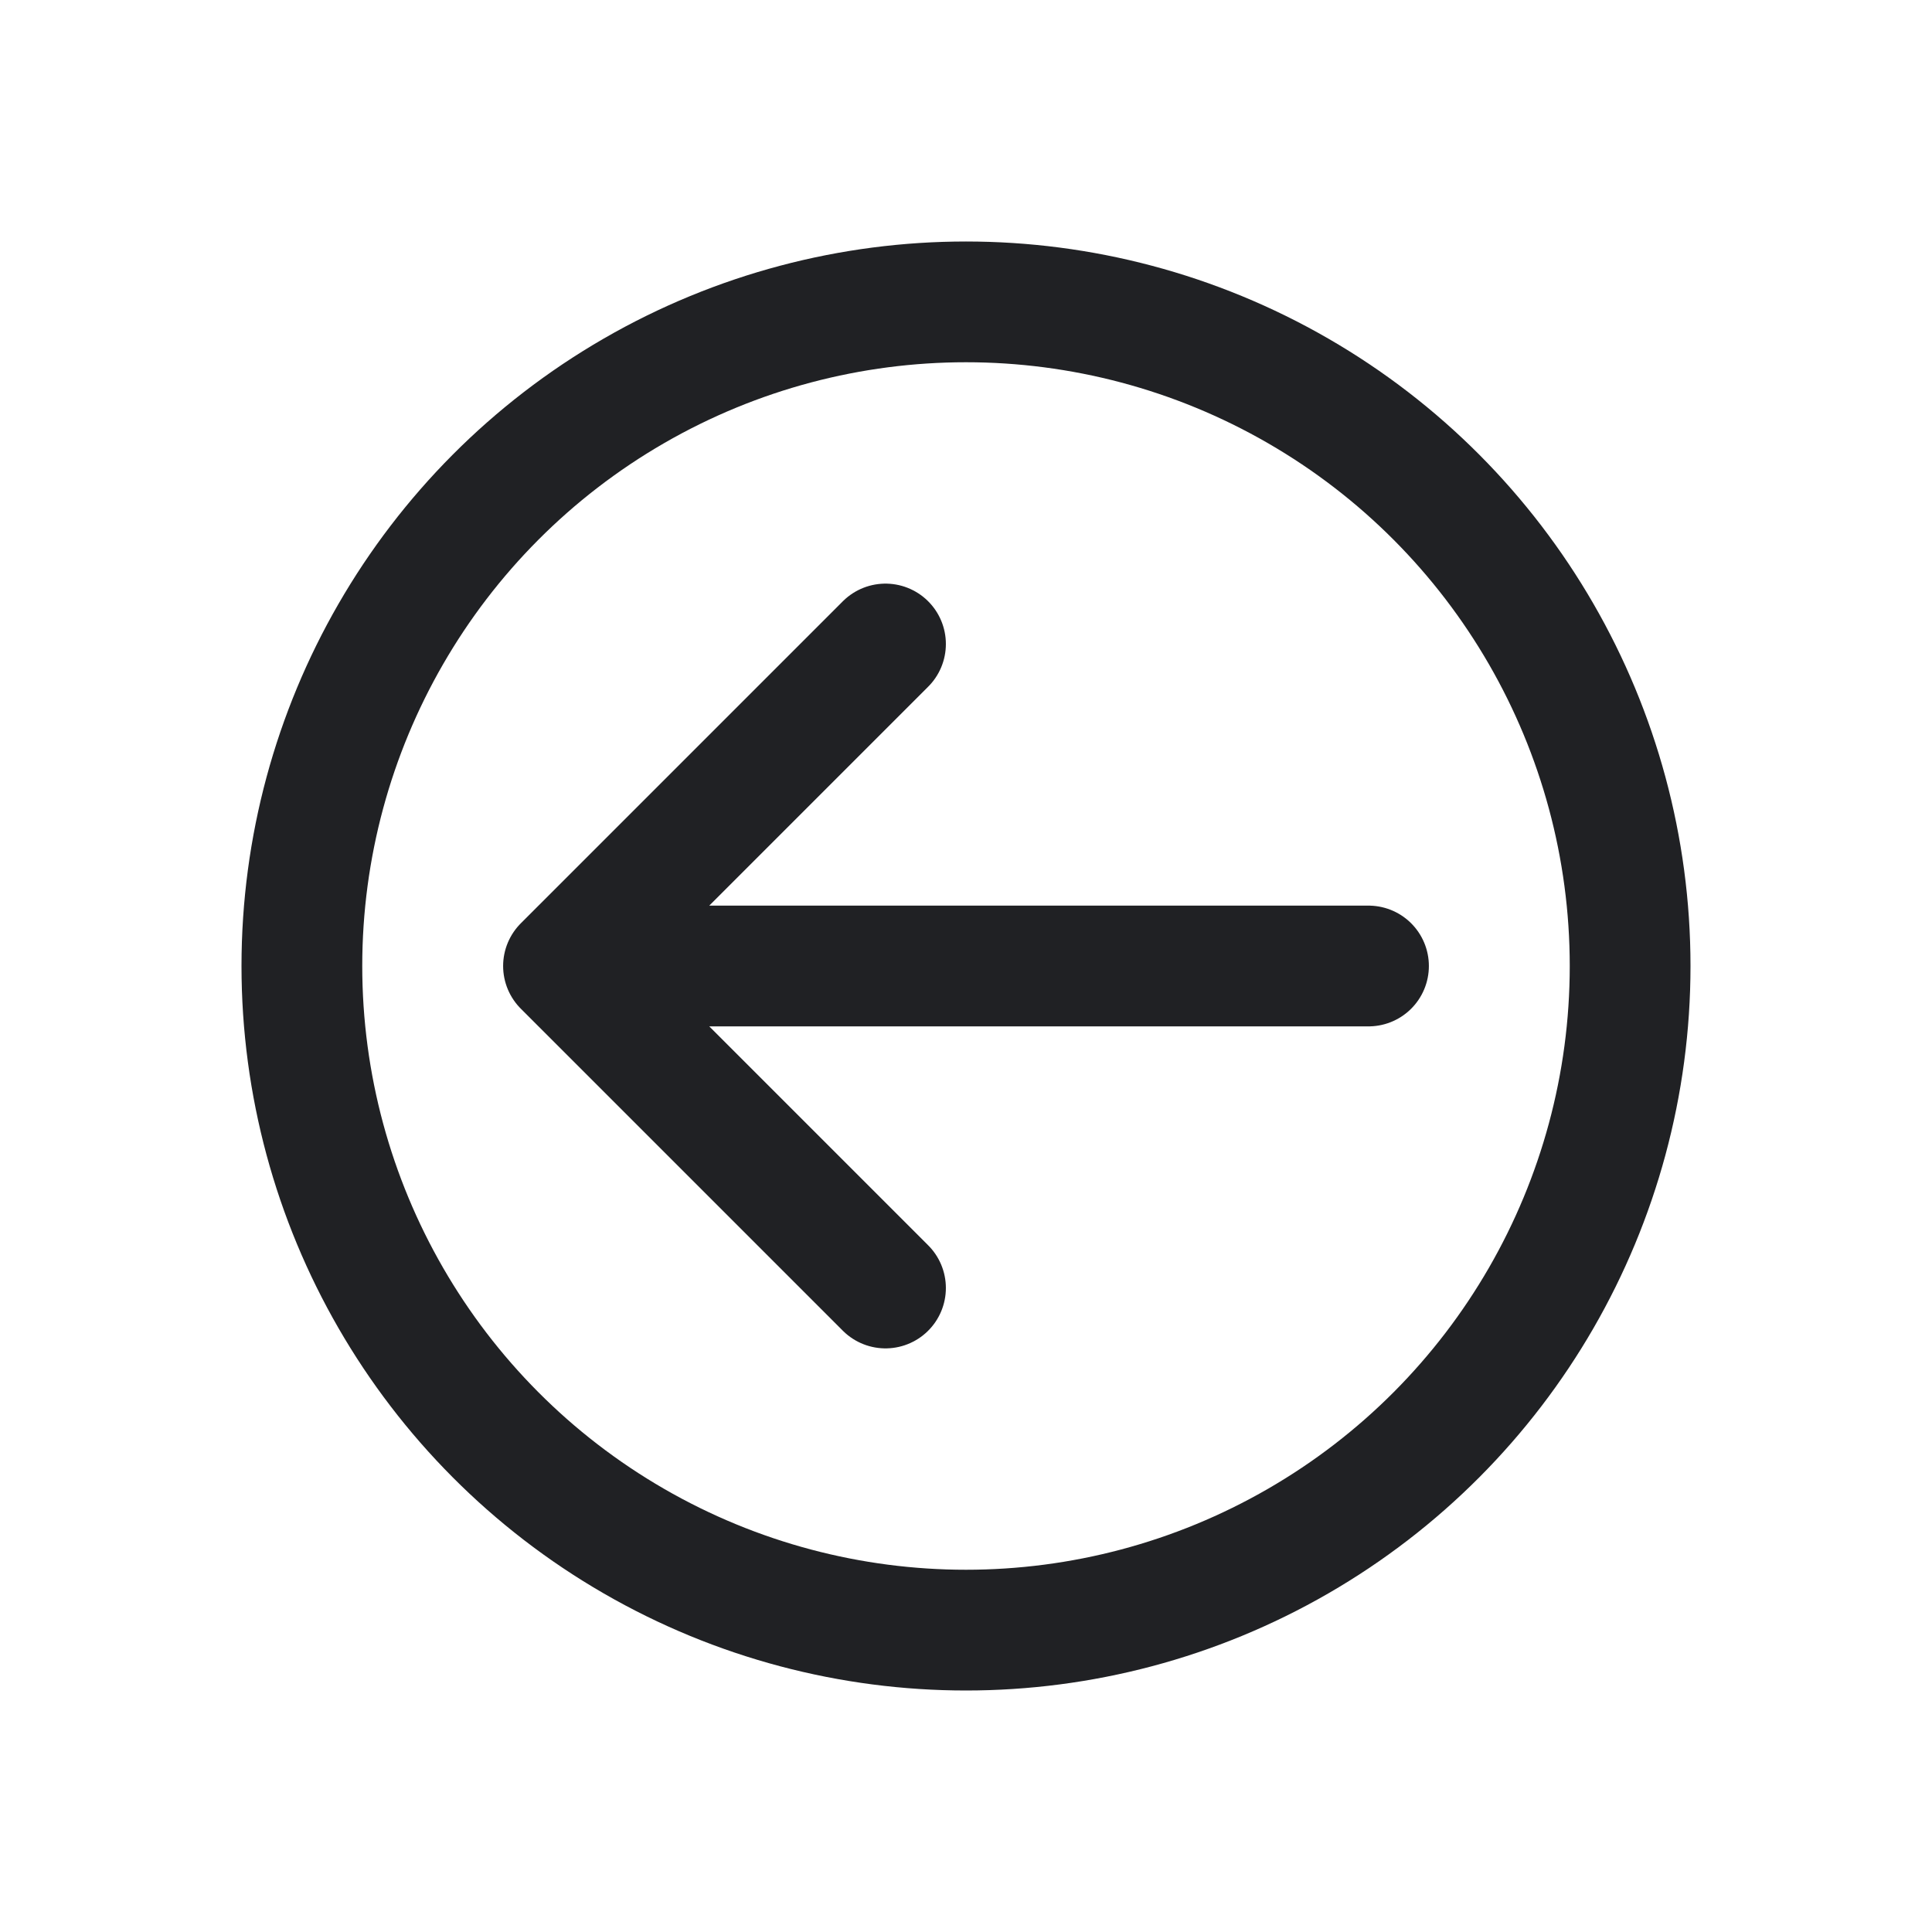<svg width="24" height="24" viewBox="0 0 24 24" fill="none" xmlns="http://www.w3.org/2000/svg">
<path d="M11 8L7 12M7 12L11 16M7 12L17 12" stroke="#202124" stroke-width="1.5" stroke-linecap="round" stroke-linejoin="round"/>
<circle cx="12" cy="12" r="8.25" stroke="#202124" stroke-width="1.5"/>
</svg>
